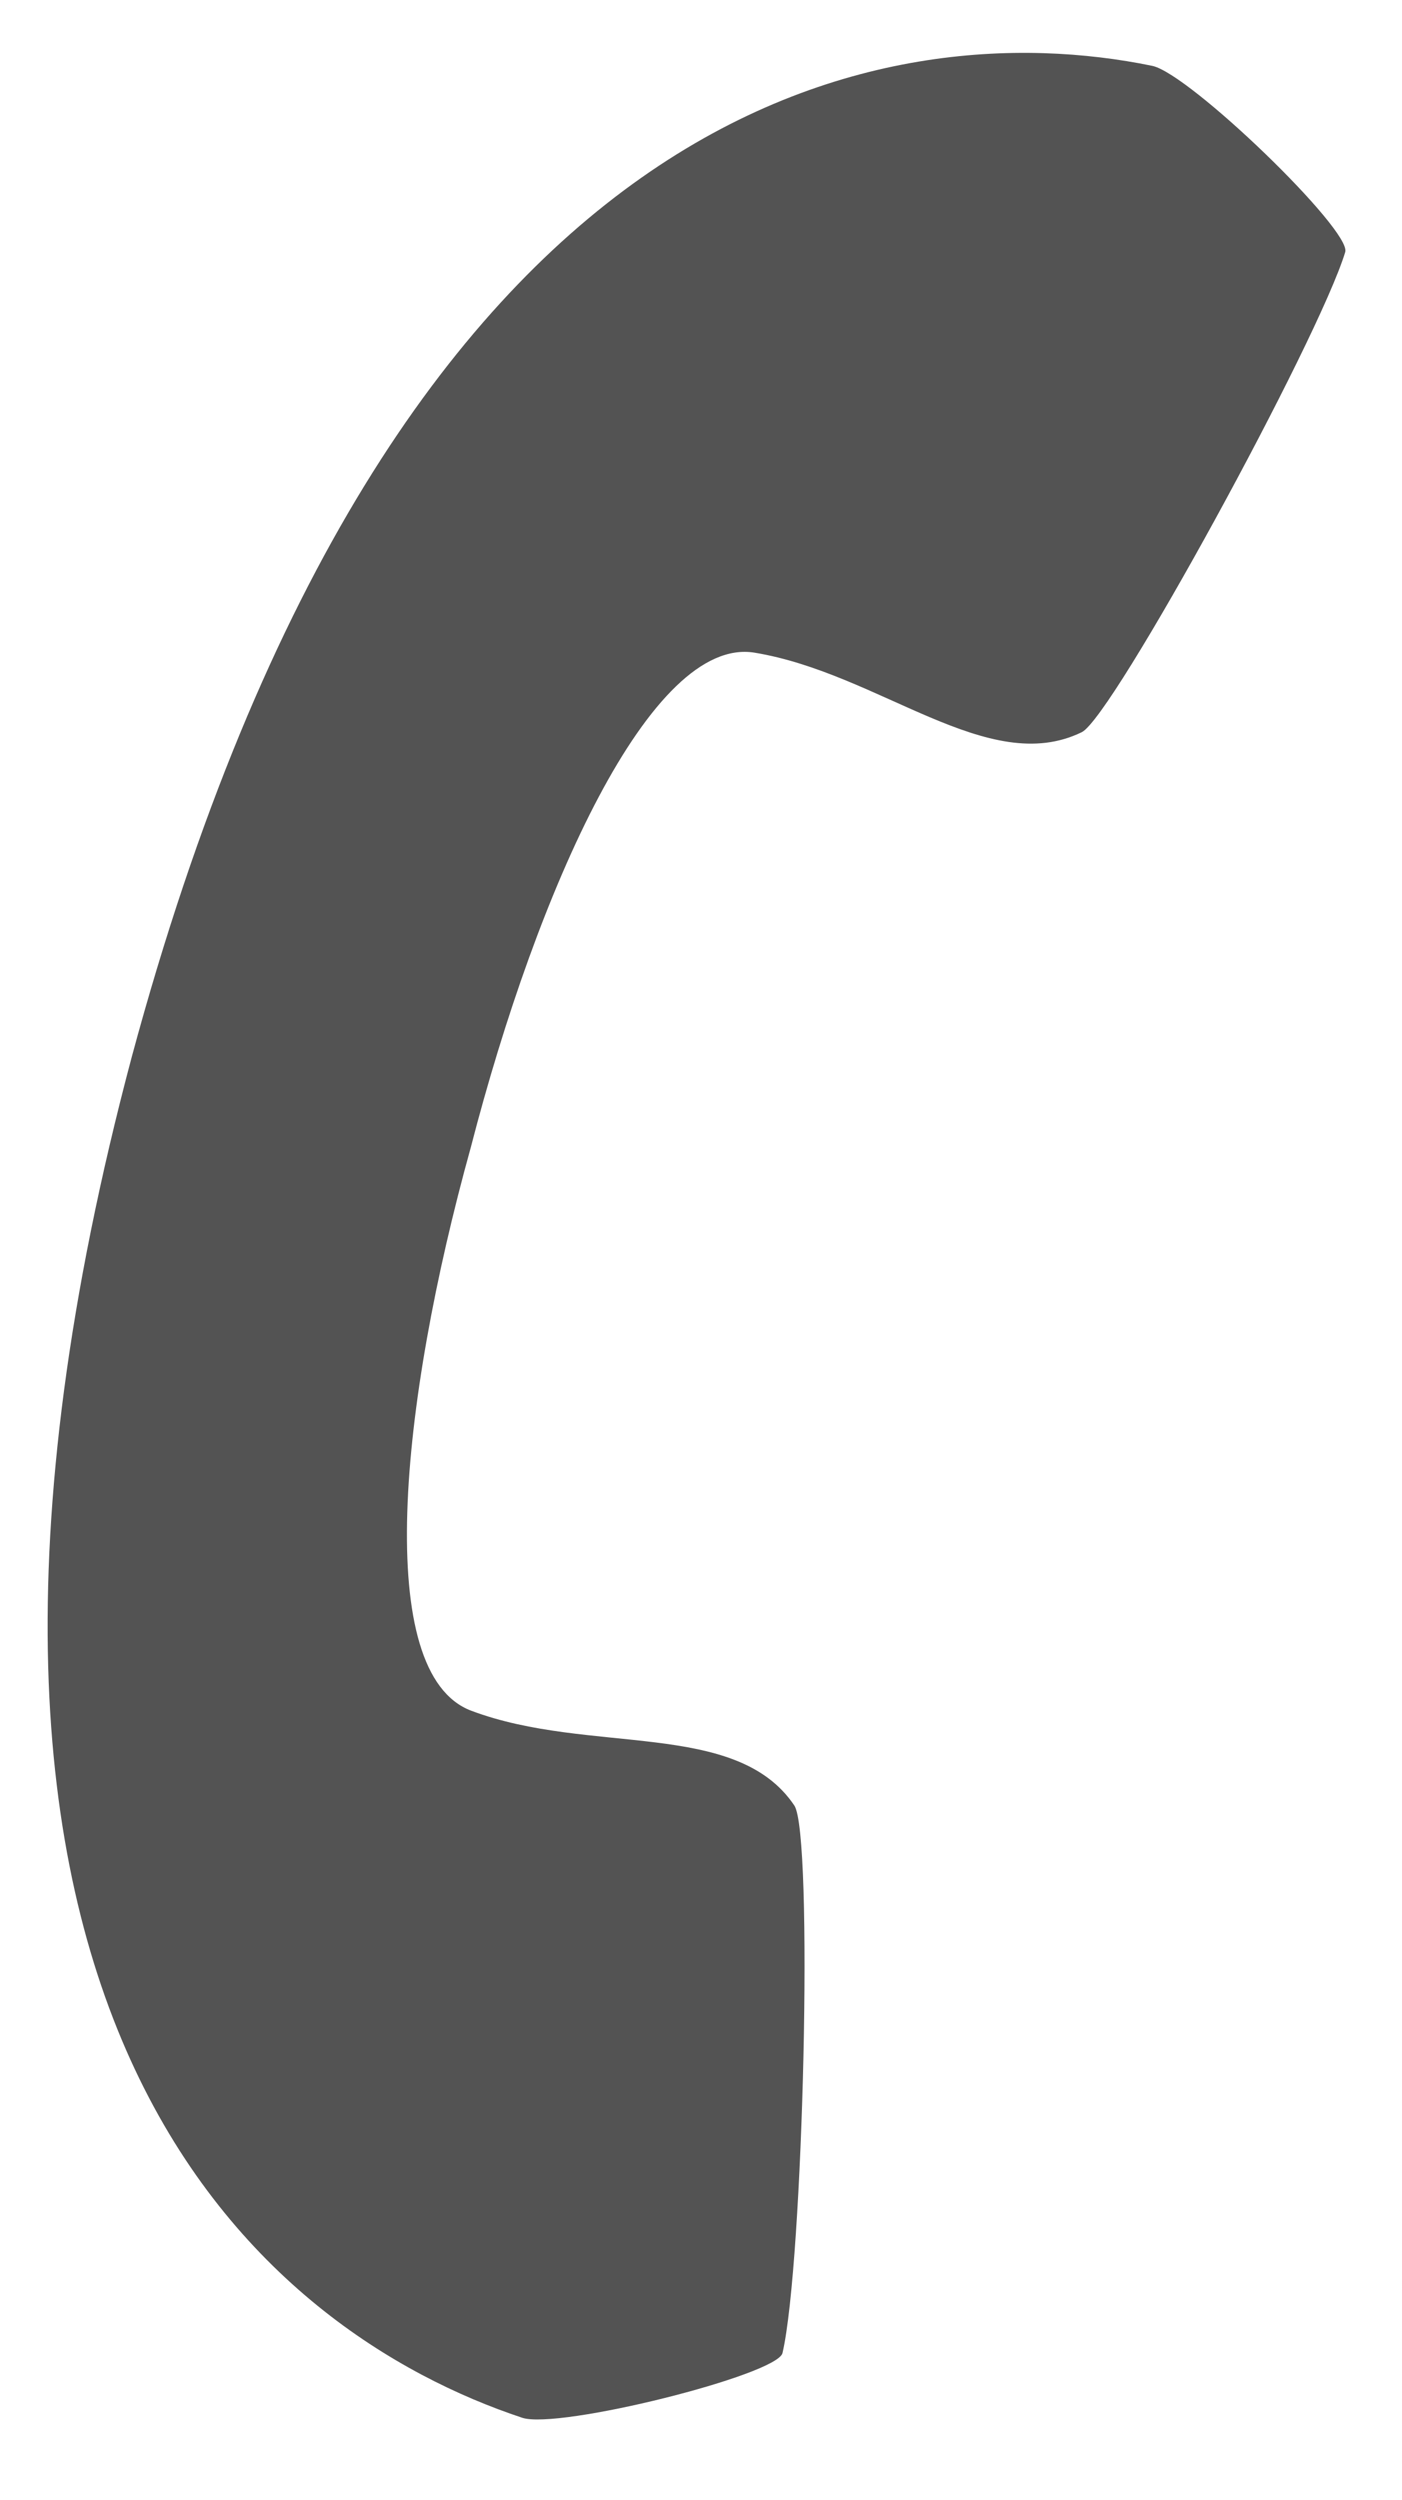 <?xml version="1.0" encoding="UTF-8" standalone="no"?>
<!DOCTYPE svg PUBLIC "-//W3C//DTD SVG 1.1//EN" "http://www.w3.org/Graphics/SVG/1.1/DTD/svg11.dtd">
<svg width="100%" height="100%" viewBox="0 0 23 41" version="1.1" xmlns="http://www.w3.org/2000/svg" xmlns:xlink="http://www.w3.org/1999/xlink" xml:space="preserve" xmlns:serif="http://www.serif.com/" style="fill-rule:evenodd;clip-rule:evenodd;stroke-linejoin:round;stroke-miterlimit:1.414;">
    <g transform="matrix(0.232,-0.866,0.866,0.232,-30.875,34.595)">
        <path d="M28.135,30.612C46.488,30.644 50.186,39.049 50.477,43.956C50.518,44.653 48.514,48.264 48.1,48.25C46.41,48.193 38.782,46.341 38.369,45.867C37.116,44.43 38.452,42.017 38.224,39.708C38.035,37.794 33.029,36.989 28.135,37.033C23.24,36.989 18.374,37.794 18.185,39.708C17.958,42.017 19.293,44.43 18.04,45.867C17.627,46.341 9.999,48.193 8.309,48.25C7.895,48.264 5.891,44.653 5.932,43.956C6.223,39.049 9.782,30.644 28.135,30.612L28.135,30.612Z" style="fill:rgb(83,83,83);"/>
    </g>
</svg>
